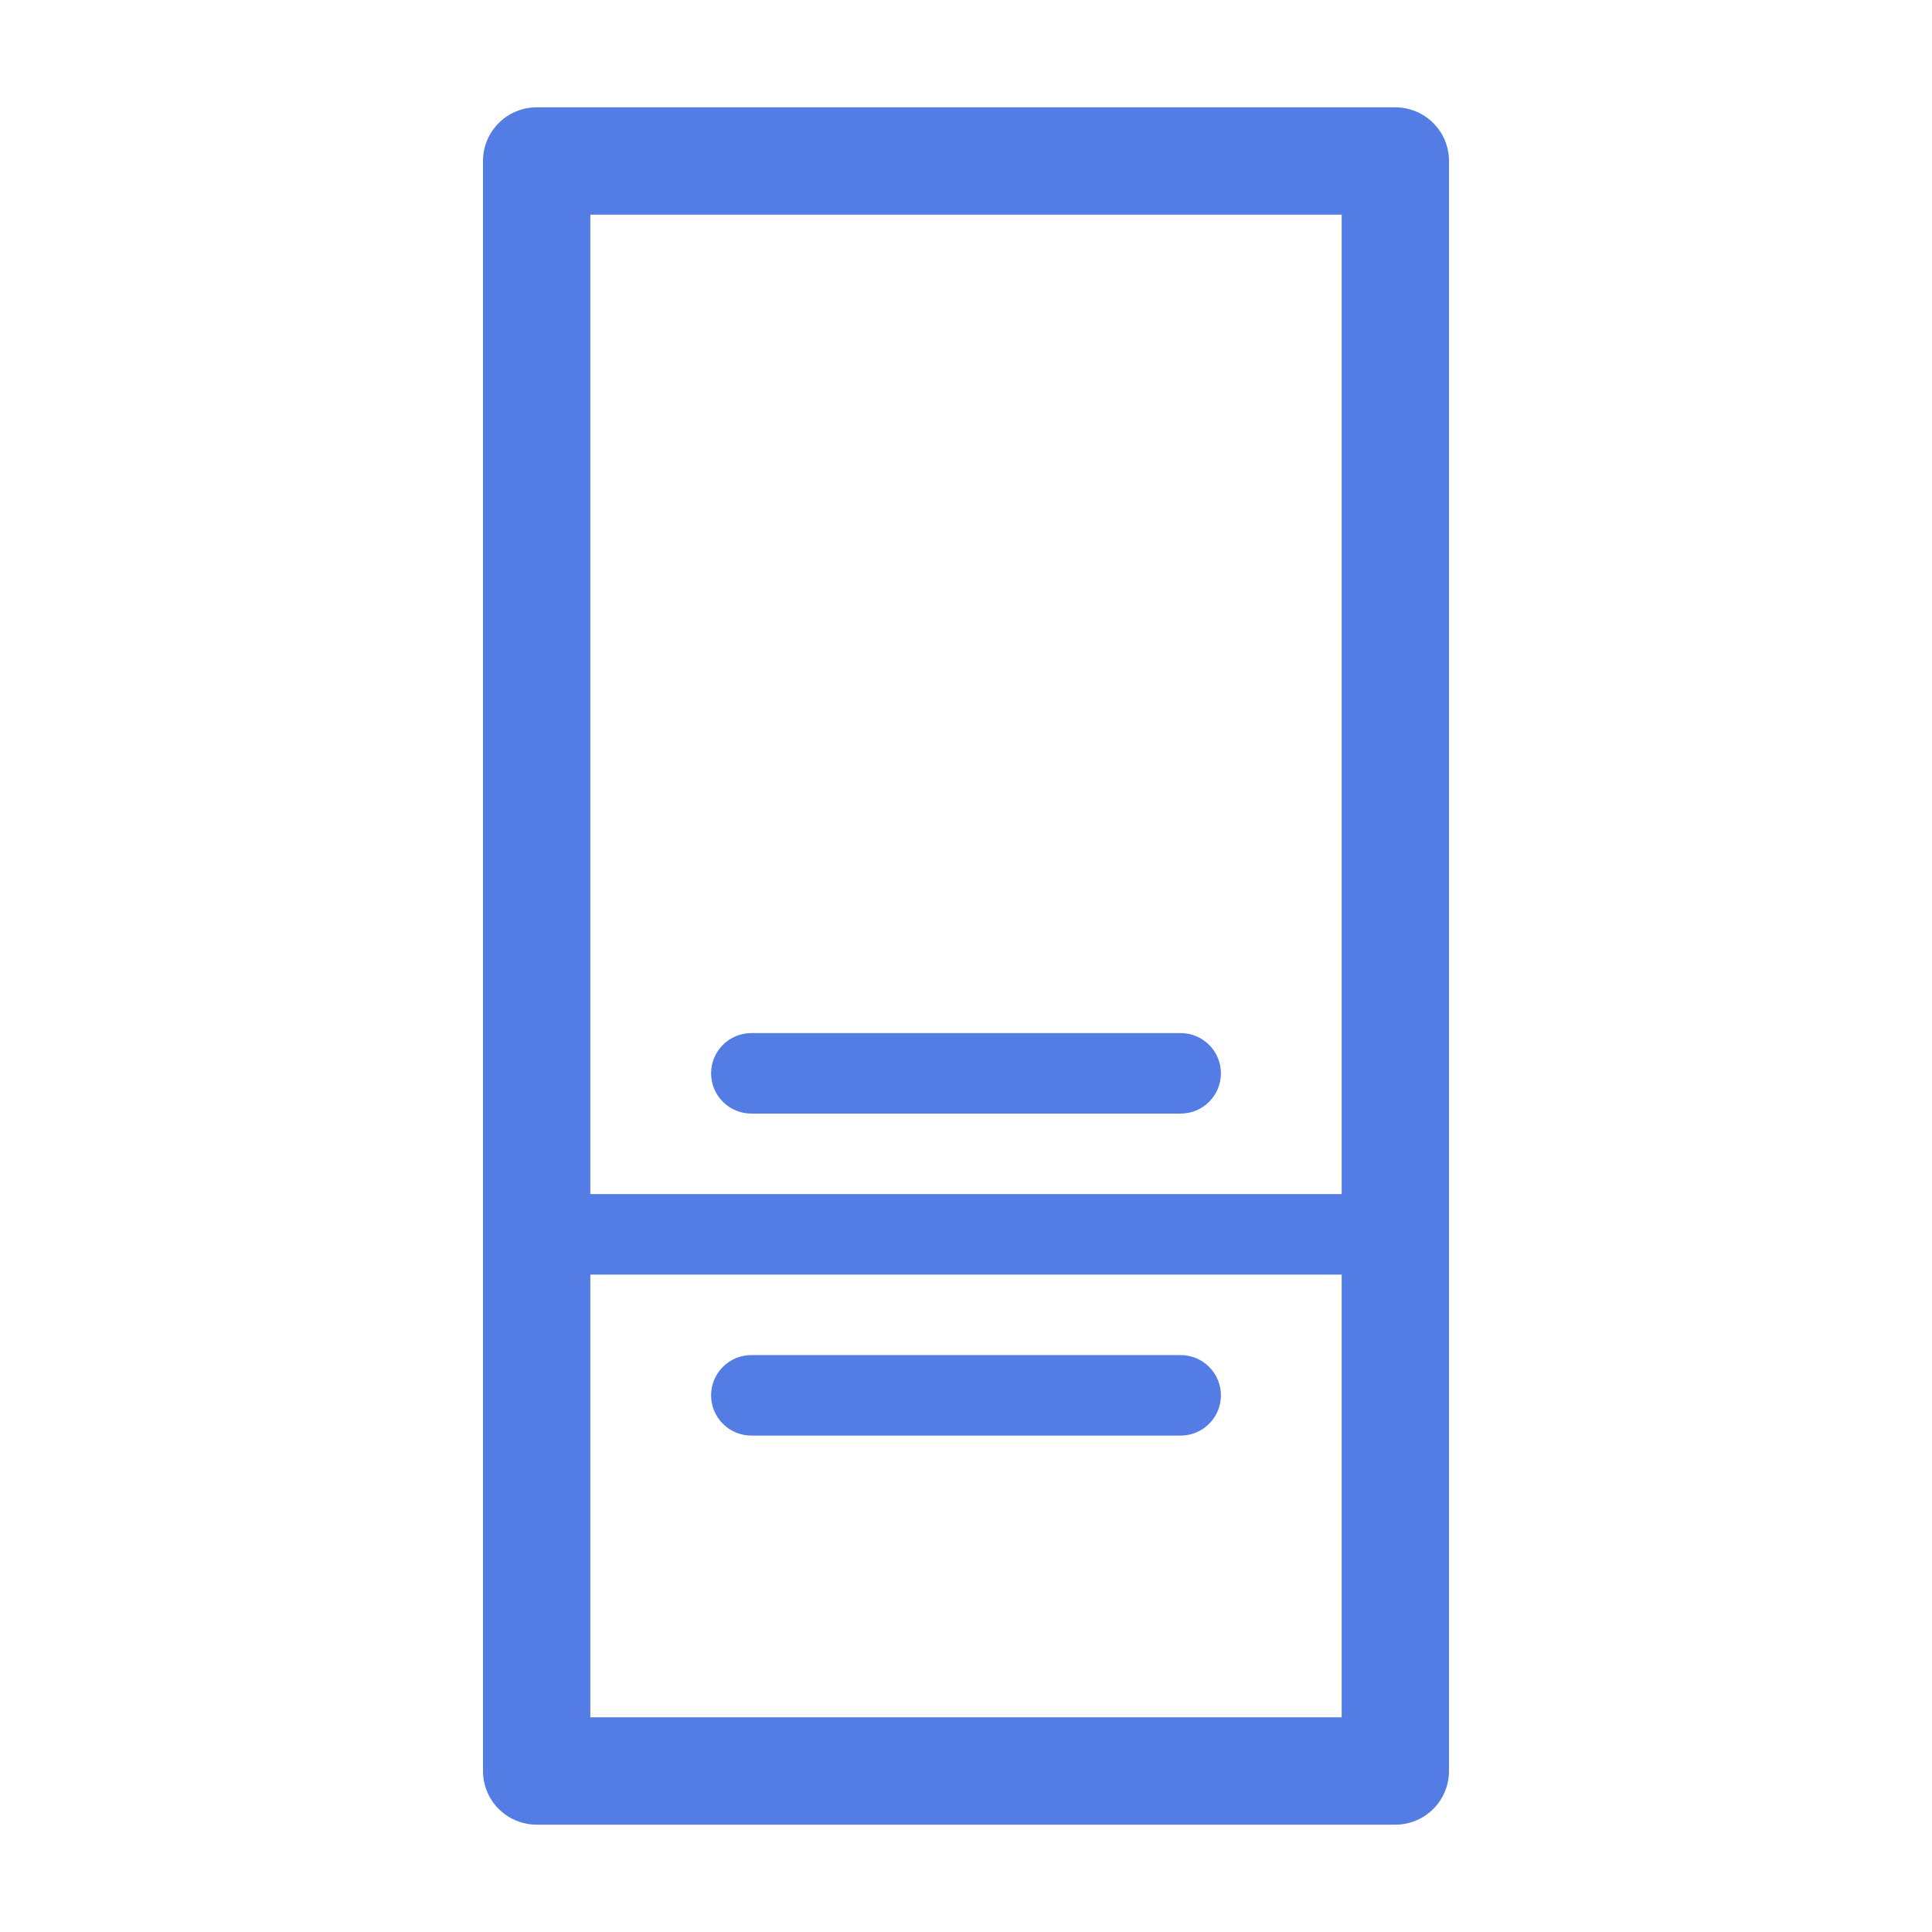 <svg width="36" height="36" viewBox="0 0 36 36" fill="none" xmlns="http://www.w3.org/2000/svg">
<path fill-rule="evenodd" clip-rule="evenodd" d="M26 2C26.265 2 26.52 2.105 26.707 2.293C26.895 2.48 27 2.735 27 3V33C27 33.265 26.895 33.52 26.707 33.707C26.52 33.895 26.265 34 26 34H10C9.735 34 9.48 33.895 9.293 33.707C9.105 33.52 9 33.265 9 33V3C9 2.735 9.105 2.48 9.293 2.293C9.48 2.105 9.735 2 10 2H26ZM25 23.75H11V32H25V23.75ZM22 25.25C22.199 25.25 22.39 25.329 22.53 25.47C22.671 25.61 22.75 25.801 22.75 26C22.75 26.199 22.671 26.39 22.53 26.53C22.39 26.671 22.199 26.75 22 26.75H14C13.801 26.75 13.61 26.671 13.47 26.53C13.329 26.39 13.25 26.199 13.25 26C13.25 25.801 13.329 25.61 13.47 25.47C13.61 25.329 13.801 25.25 14 25.25H22ZM25 4H11V22.25H25V4ZM22 19.25C22.199 19.25 22.39 19.329 22.53 19.47C22.671 19.61 22.75 19.801 22.75 20C22.75 20.199 22.671 20.39 22.53 20.53C22.39 20.671 22.199 20.75 22 20.75H14C13.801 20.75 13.61 20.671 13.47 20.53C13.329 20.39 13.25 20.199 13.25 20C13.25 19.801 13.329 19.61 13.47 19.47C13.61 19.329 13.801 19.25 14 19.25H22Z" fill="#537CE5"/>
</svg>
